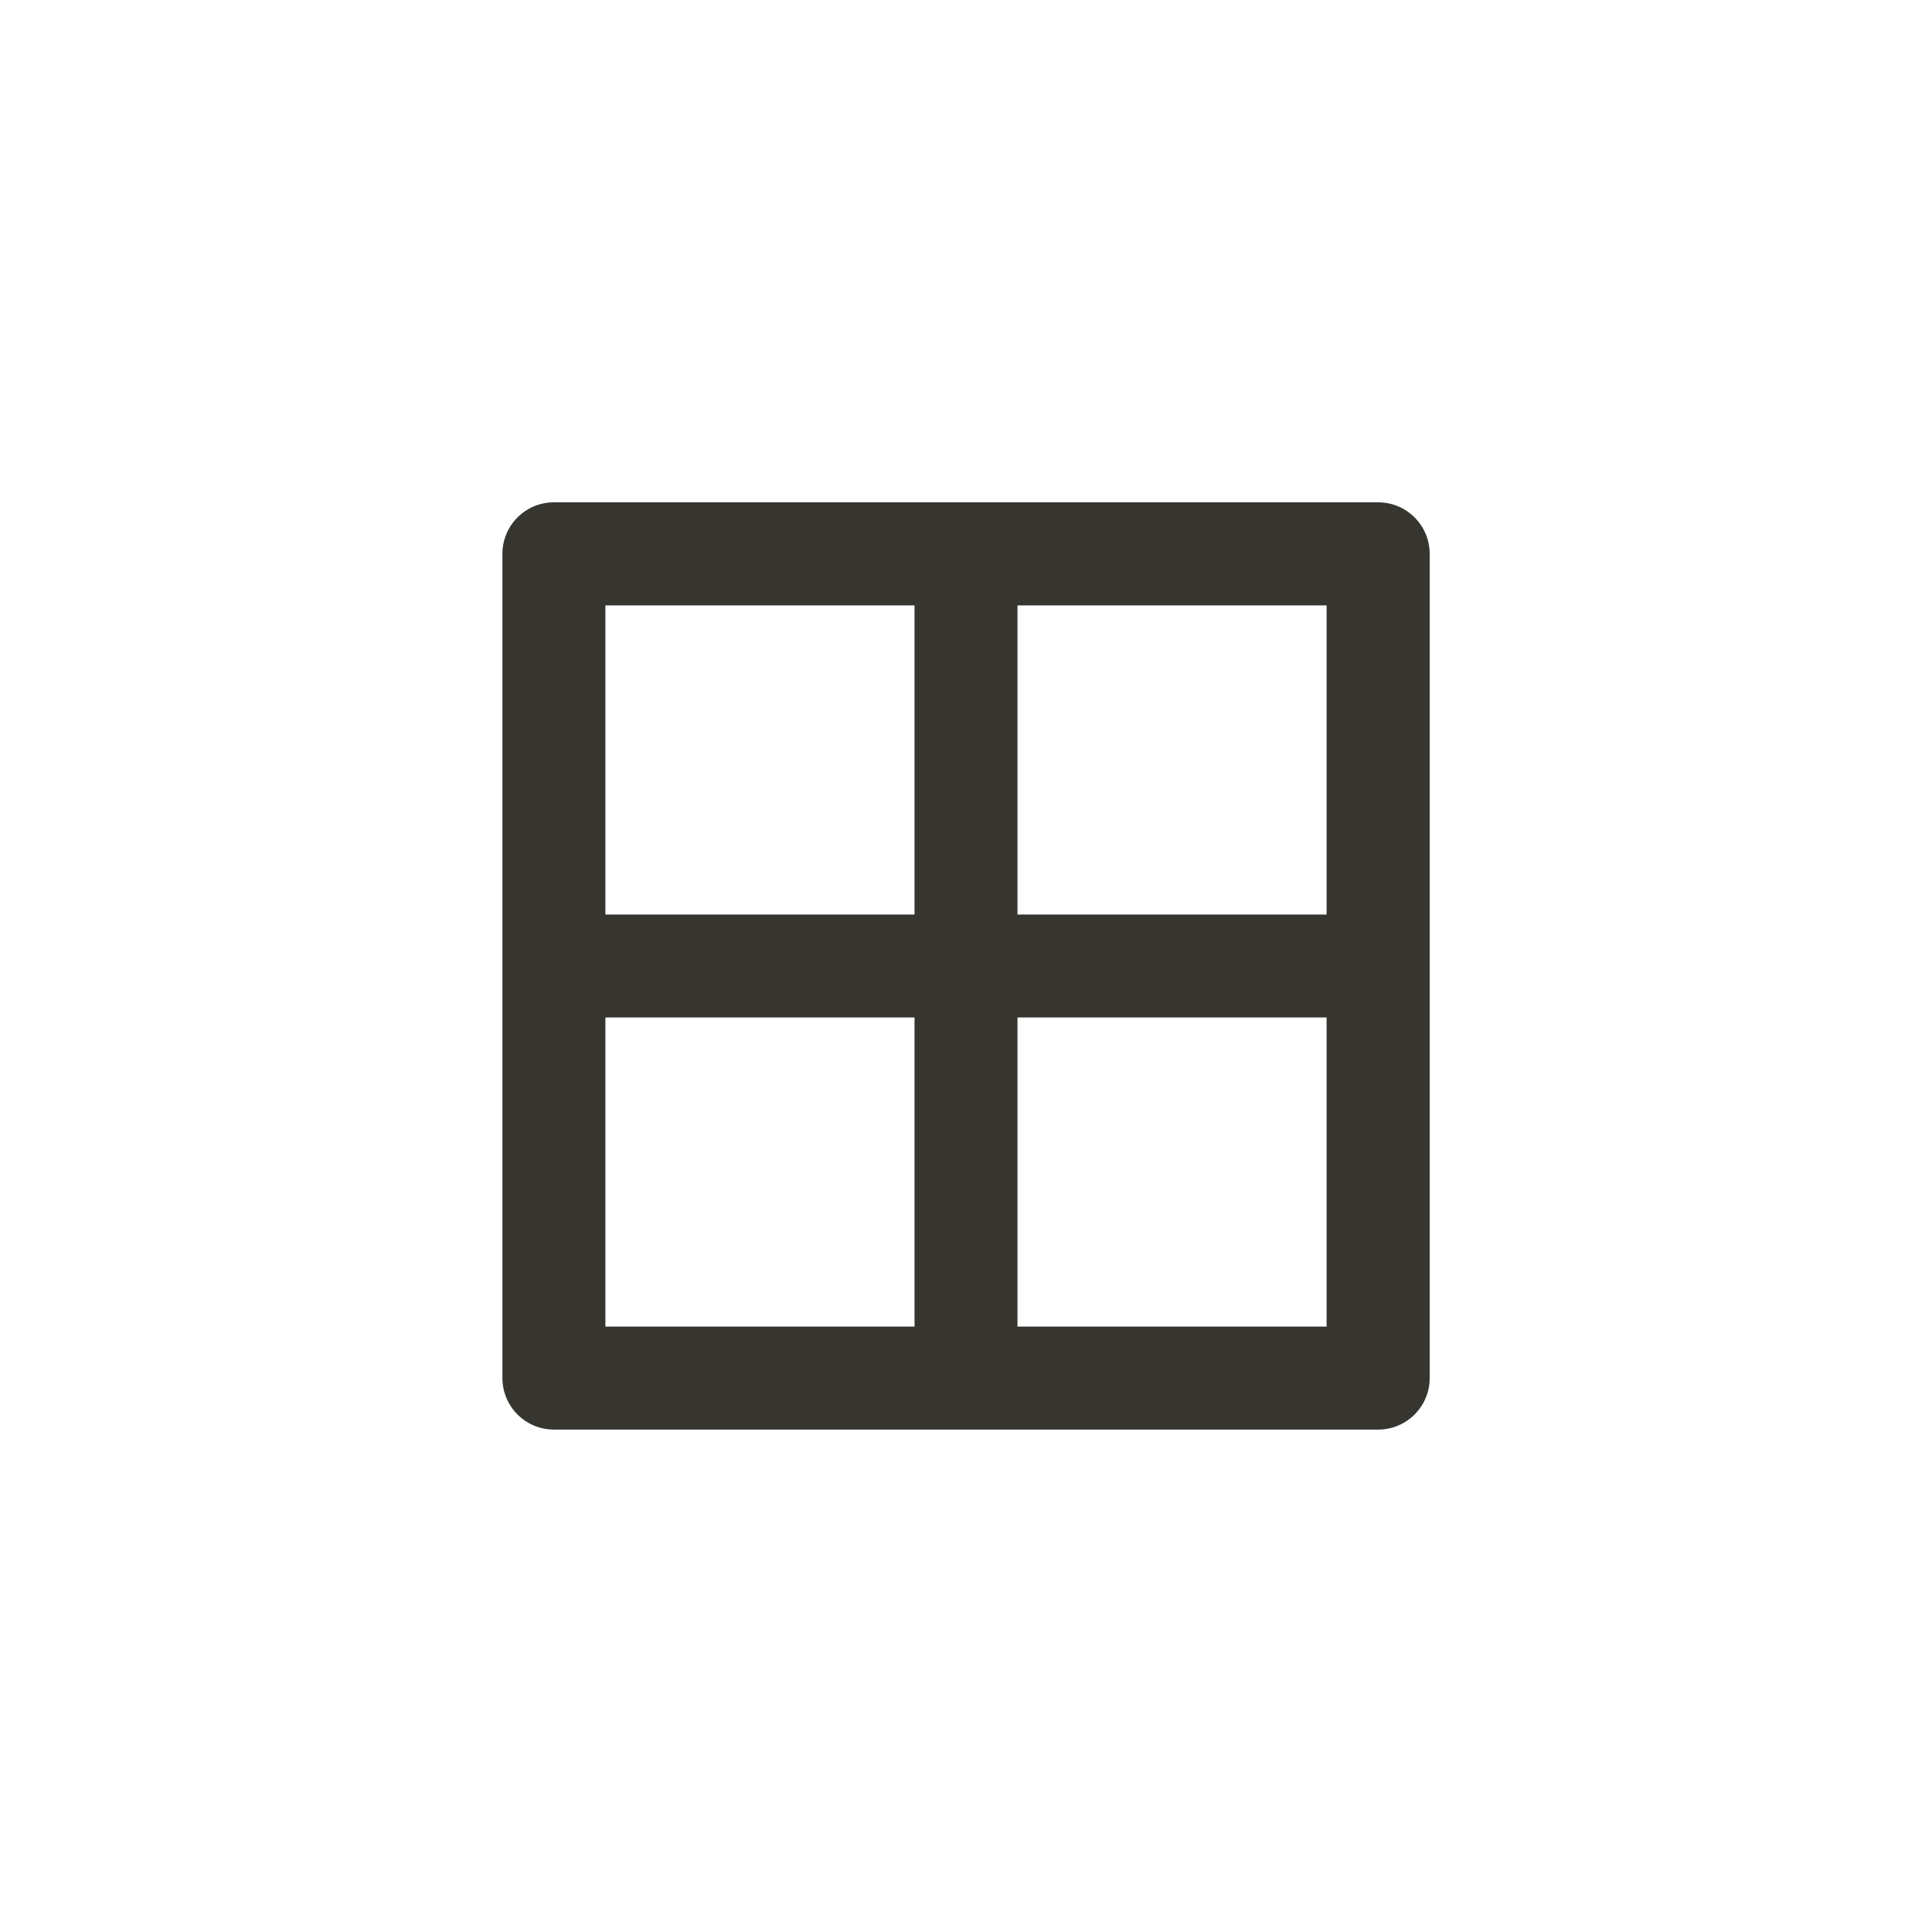 <!-- Generated by IcoMoon.io -->
<svg version="1.1" xmlns="http://www.w3.org/2000/svg" width="40" height="40" viewBox="0 0 40 40">
<title>ul-th-large</title>
<path fill="#37352f" d="M28.534 10.4h-17.066c-0.589 0-1.066 0.478-1.066 1.066v0 17.066c0 0.589 0.478 1.066 1.066 1.066v0h17.066c0.589 0 1.066-0.478 1.066-1.066v0-17.066c0-0.589-0.478-1.066-1.066-1.066v0zM18.934 27.466h-6.4v-6.4h6.4zM18.934 18.934h-6.4v-6.4h6.4zM27.466 27.466h-6.4v-6.4h6.4zM27.466 18.934h-6.4v-6.4h6.4z"></path>
</svg>
